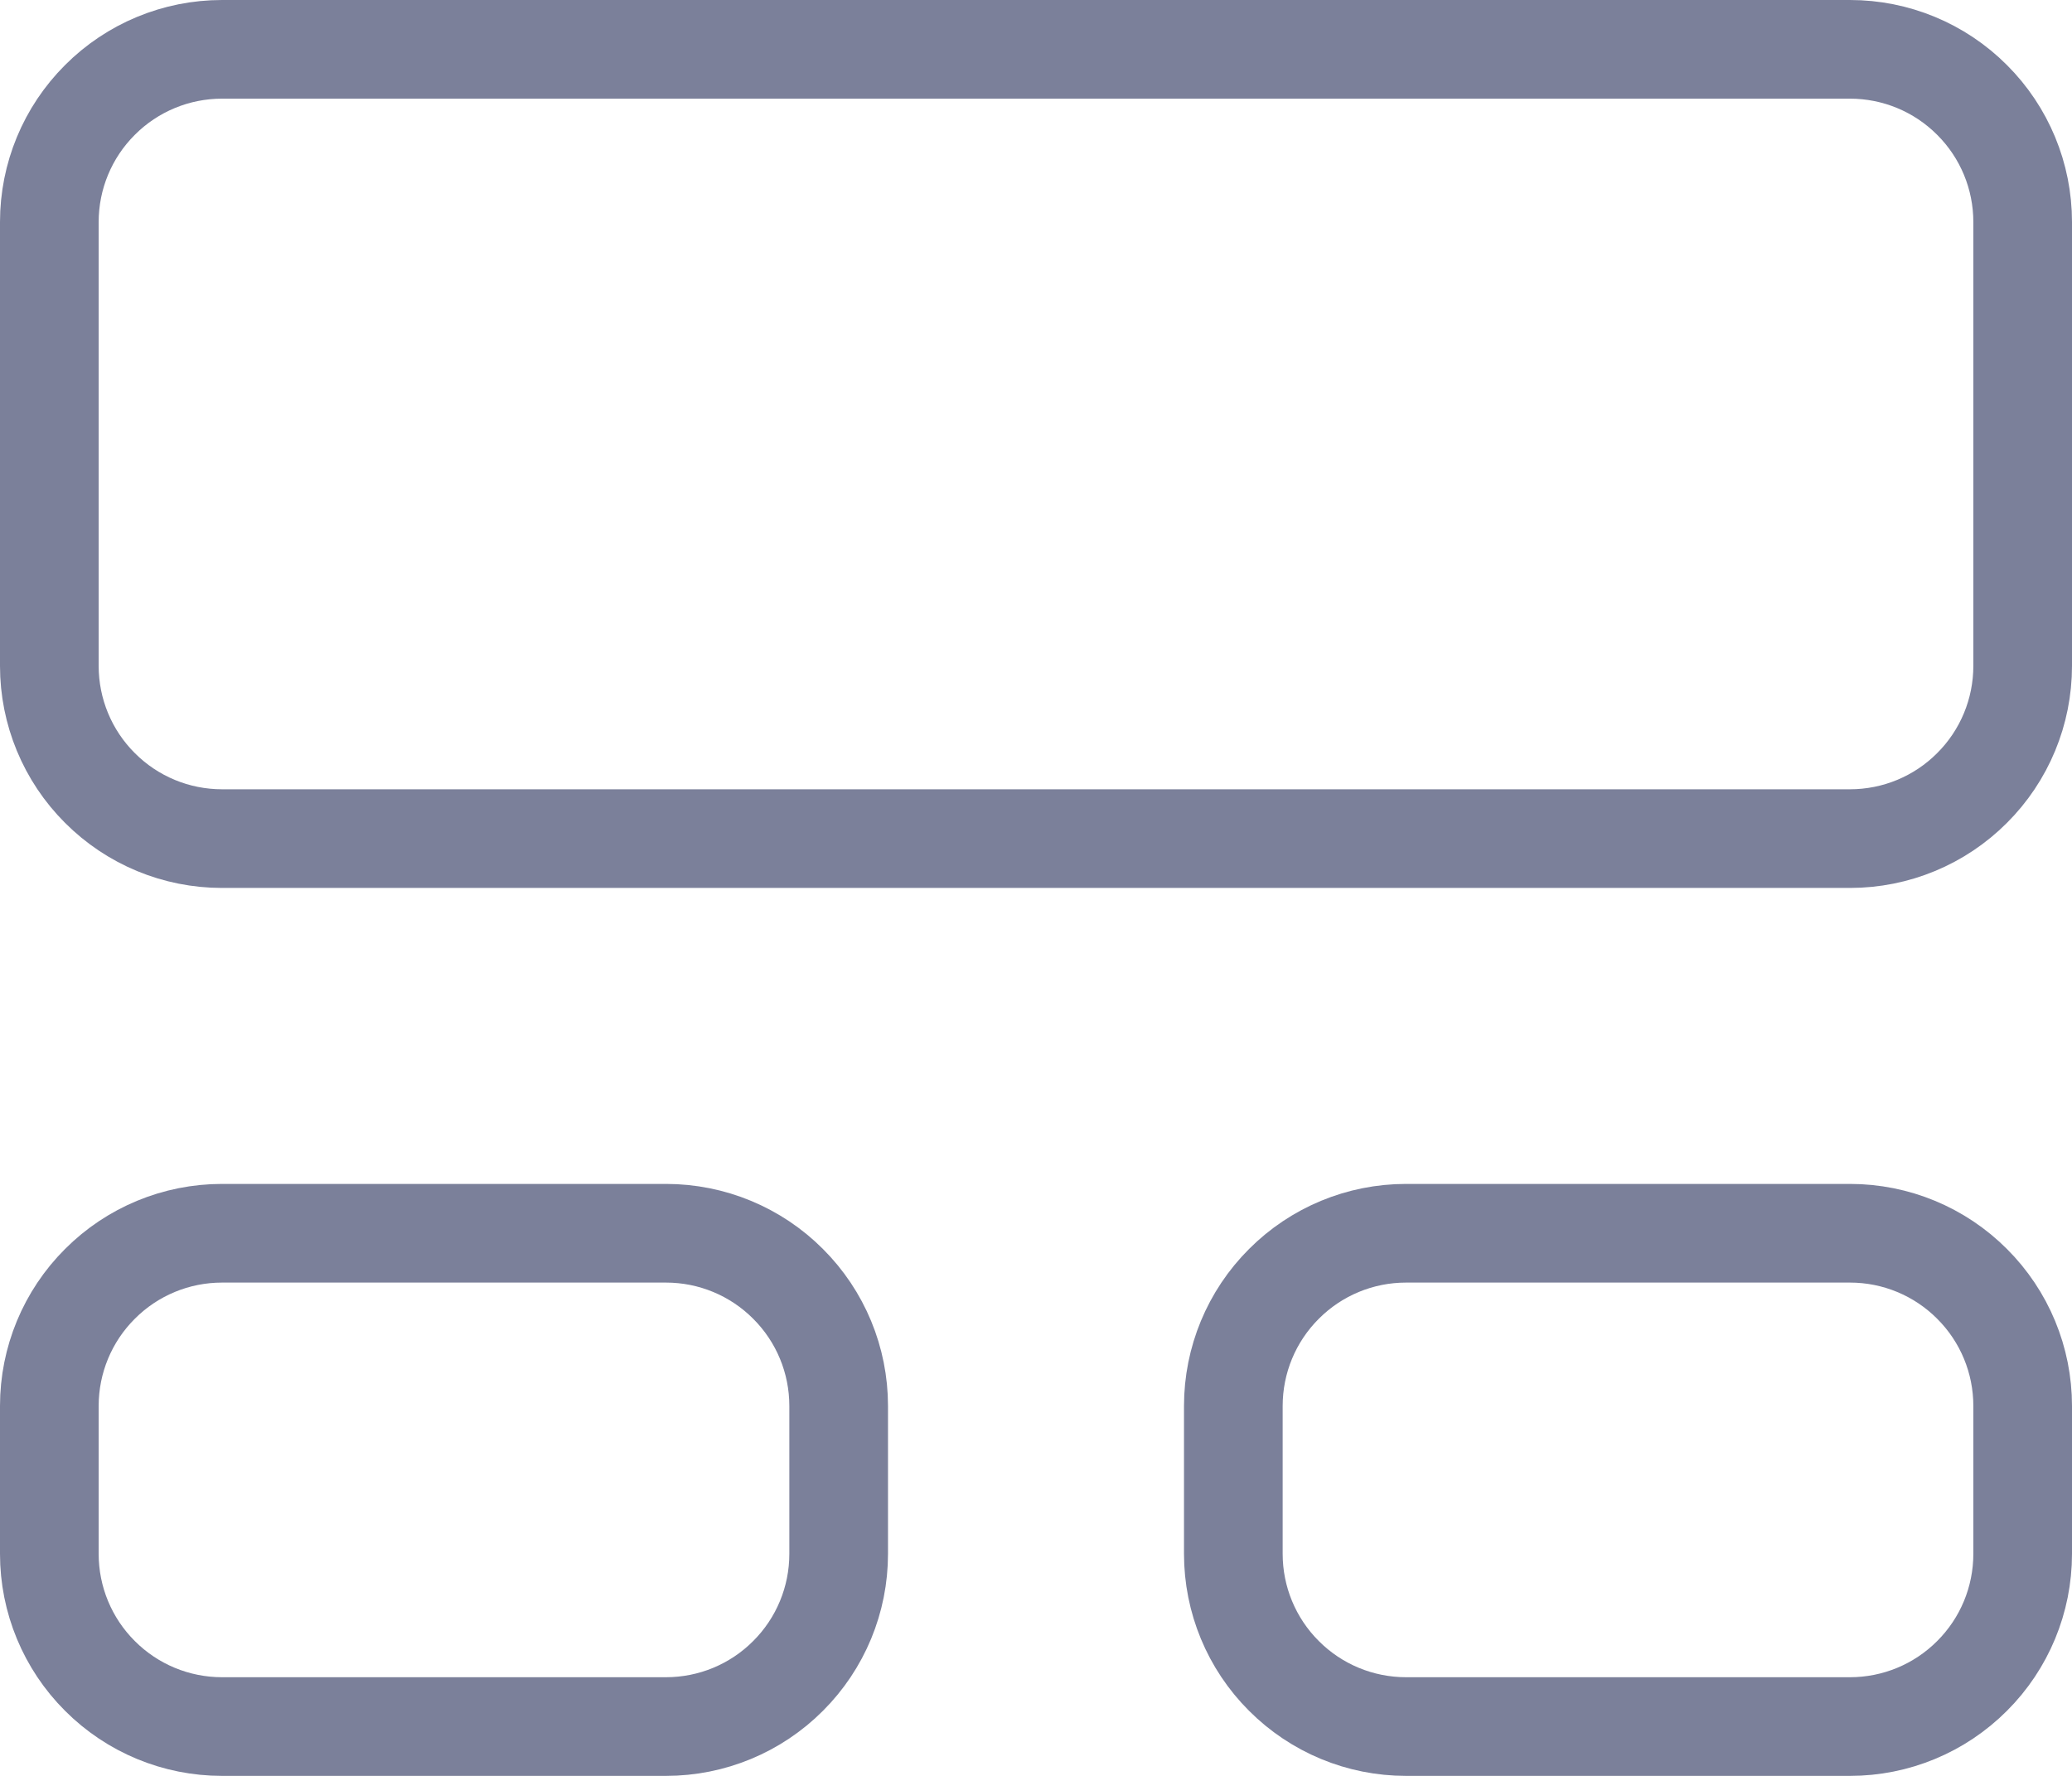 <svg width="21" height="18" viewBox="0 0 21 18" fill="none" xmlns="http://www.w3.org/2000/svg">
<path d="M1.013 1.013C1.341 0.684 1.786 0.5 2.25 0.5H18.75C19.214 0.5 19.659 0.684 19.987 1.013C20.316 1.341 20.5 1.786 20.5 2.25V6.75C20.5 7.214 20.316 7.659 19.987 7.987C19.659 8.316 19.214 8.5 18.75 8.5H2.25C1.786 8.5 1.341 8.316 1.013 7.987C0.684 7.659 0.5 7.214 0.5 6.75V2.25C0.5 1.786 0.684 1.341 1.013 1.013ZM1.013 13.013C1.341 12.684 1.786 12.5 2.25 12.5H6.75C7.214 12.5 7.659 12.684 7.987 13.013C8.316 13.341 8.5 13.786 8.5 14.25V15.75C8.5 16.214 8.316 16.659 7.987 16.987C7.659 17.316 7.214 17.5 6.75 17.5H2.25C1.786 17.5 1.341 17.316 1.013 16.987C0.684 16.659 0.5 16.214 0.5 15.75V14.25C0.5 13.786 0.684 13.341 1.013 13.013ZM13.013 13.013C13.341 12.684 13.786 12.5 14.25 12.5H18.75C19.214 12.5 19.659 12.684 19.987 13.013C20.316 13.341 20.5 13.786 20.5 14.25V15.75C20.5 16.214 20.316 16.659 19.987 16.987C19.659 17.316 19.214 17.5 18.75 17.5H14.25C13.786 17.5 13.341 17.316 13.013 16.987C12.684 16.659 12.5 16.214 12.5 15.75V14.25C12.5 13.786 12.684 13.341 13.013 13.013Z" stroke="#7B809A"/>
</svg>
